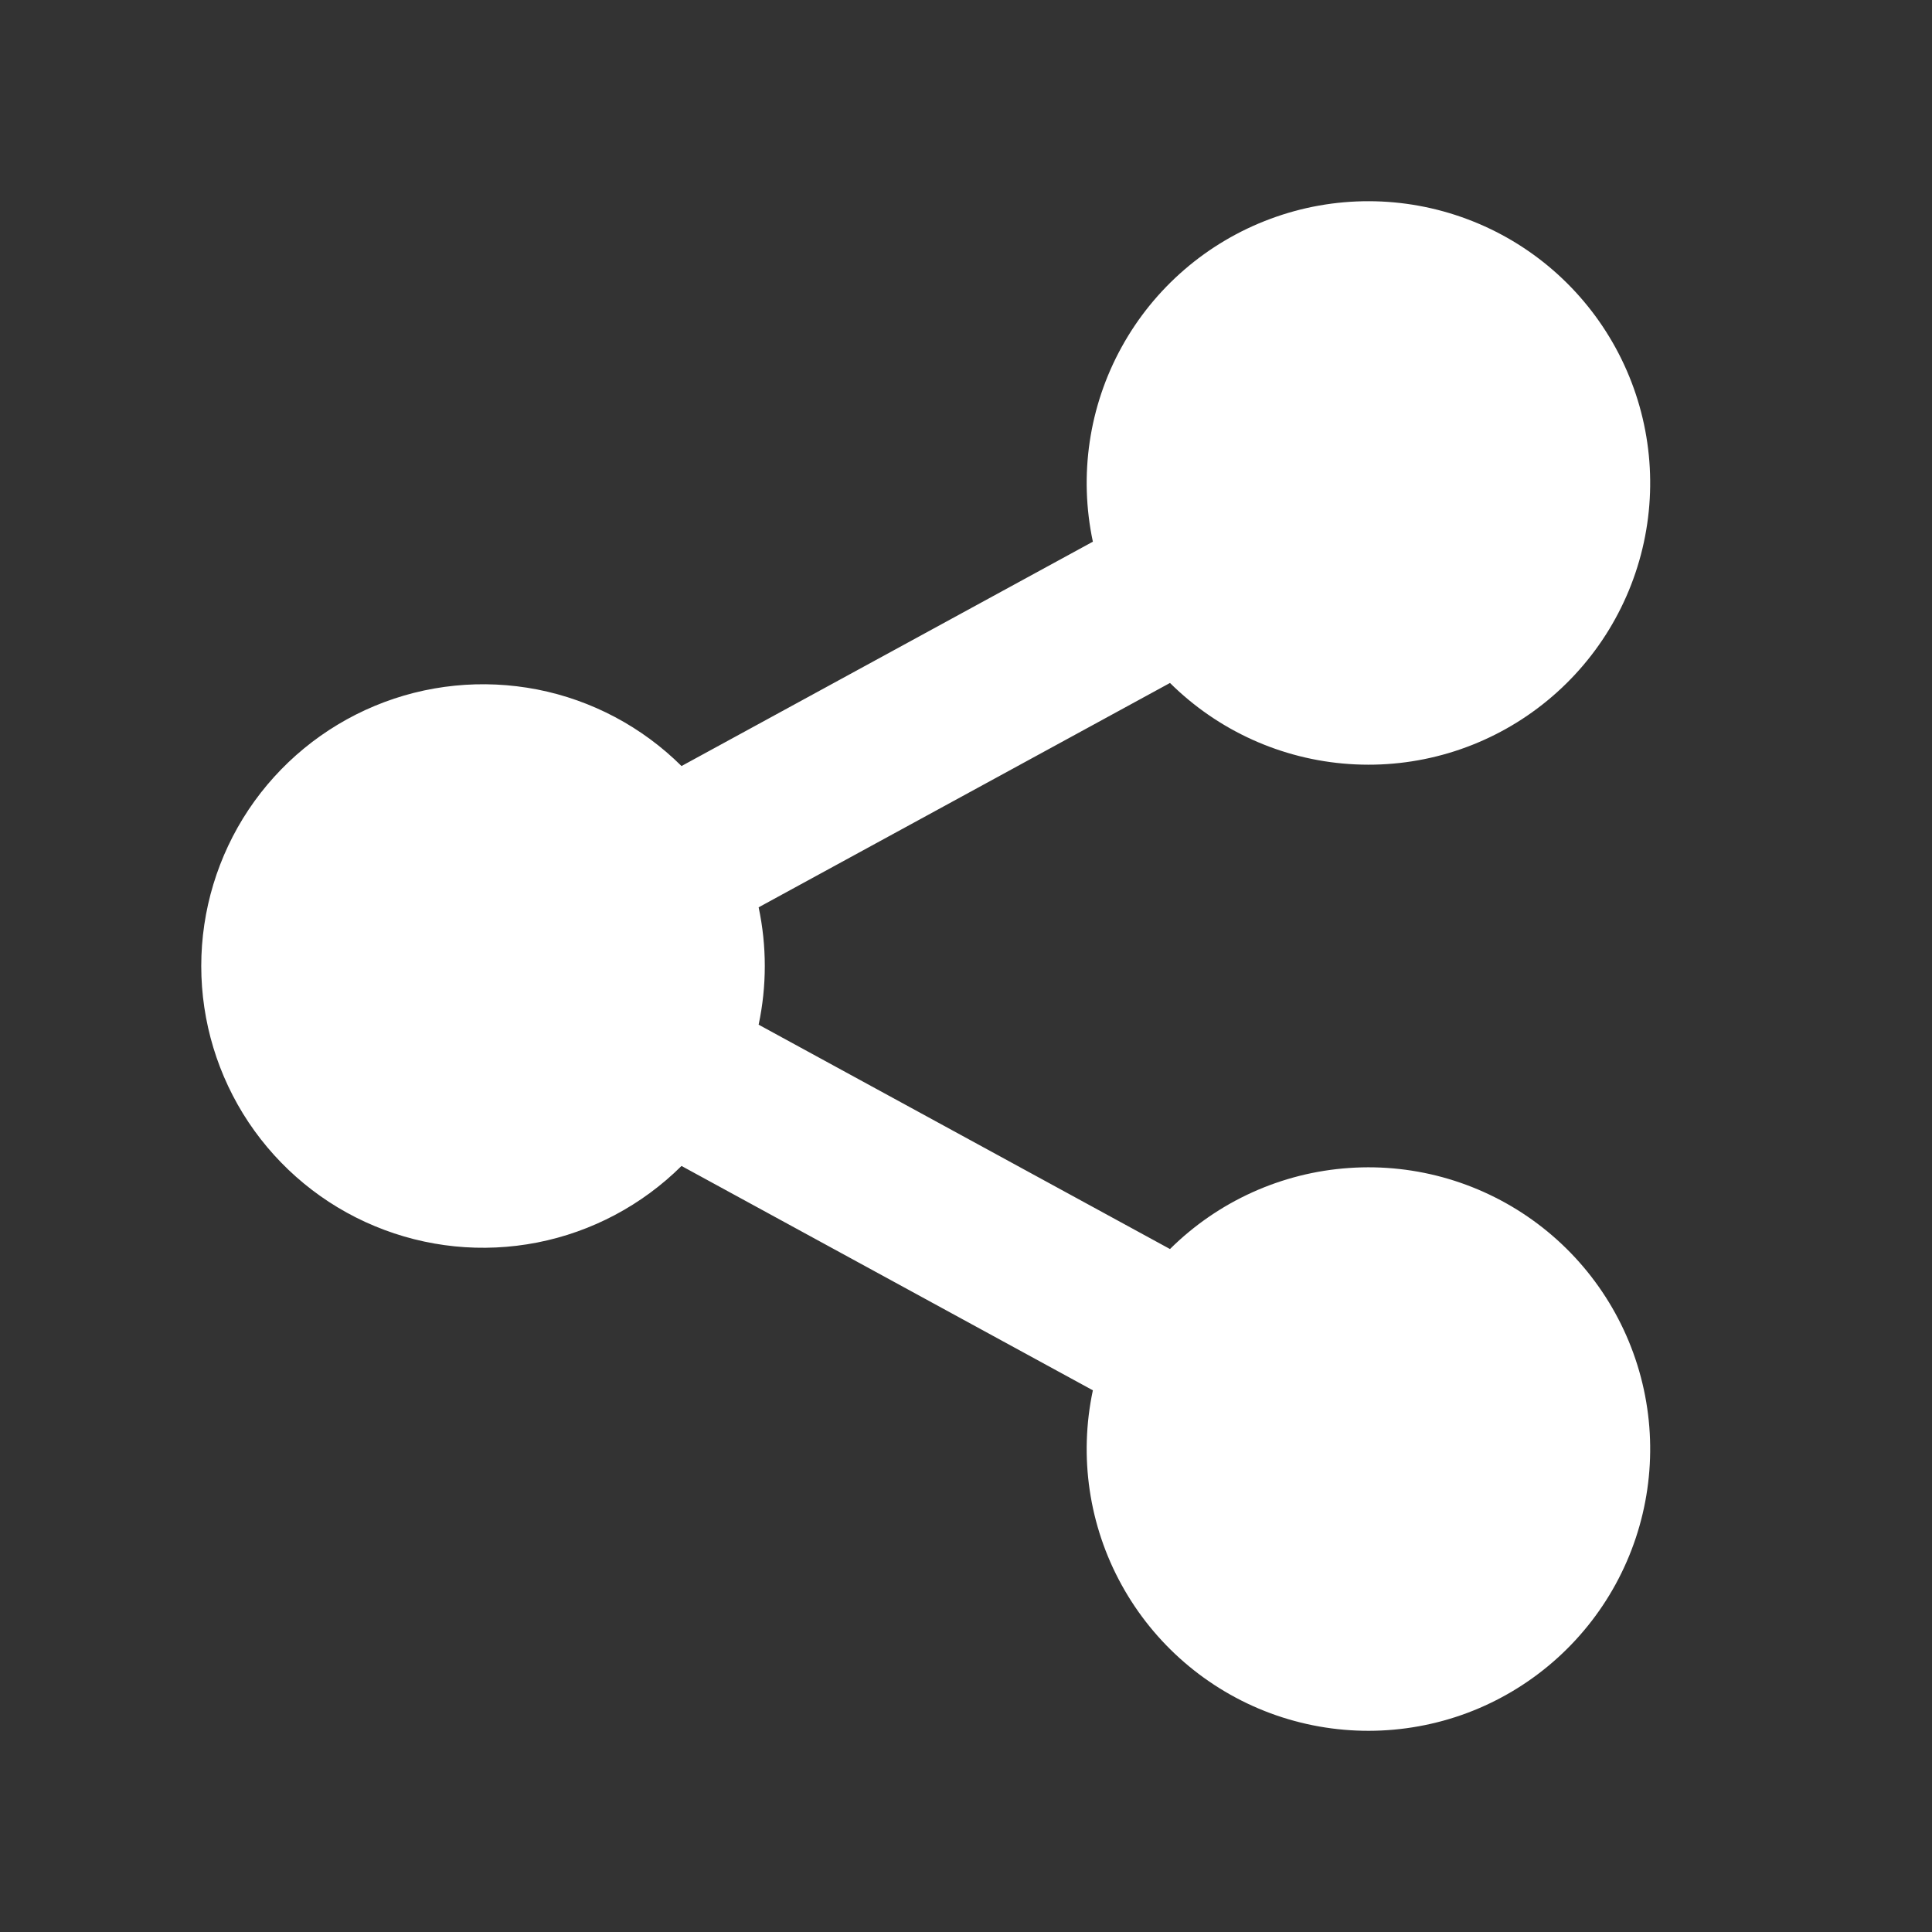 <svg width="24" height="24" viewBox="0 0 24 24" fill="none" xmlns="http://www.w3.org/2000/svg">
<rect x="0" y="0" width="24" height="24" fill="#333333" stroke="none"/>
<g clip-path="url(#clip0_1604_7611)">
<path d="M13.576 17.271L8.466 14.484C7.975 14.971 7.352 15.302 6.674 15.435C5.995 15.568 5.293 15.497 4.655 15.231C4.017 14.966 3.472 14.517 3.088 13.942C2.705 13.367 2.5 12.691 2.5 12C2.5 11.309 2.705 10.633 3.088 10.058C3.472 9.483 4.017 9.035 4.655 8.769C5.293 8.503 5.995 8.433 6.674 8.565C7.352 8.698 7.975 9.029 8.466 9.516L13.576 6.729C13.401 5.907 13.527 5.049 13.933 4.312C14.338 3.576 14.995 3.01 15.783 2.718C16.571 2.425 17.439 2.427 18.226 2.722C19.013 3.016 19.668 3.585 20.071 4.323C20.474 5.061 20.598 5.919 20.42 6.74C20.242 7.562 19.774 8.292 19.102 8.797C18.43 9.303 17.598 9.549 16.76 9.491C15.921 9.434 15.131 9.076 14.534 8.484L9.424 11.271C9.526 11.752 9.526 12.248 9.424 12.729L14.534 15.516C15.131 14.924 15.921 14.566 16.76 14.509C17.598 14.451 18.43 14.698 19.102 15.203C19.774 15.708 20.242 16.438 20.42 17.26C20.598 18.081 20.474 18.94 20.071 19.678C19.668 20.416 19.013 20.984 18.226 21.279C17.439 21.573 16.571 21.575 15.783 21.283C14.995 20.991 14.338 20.424 13.933 19.688C13.527 18.951 13.401 18.093 13.576 17.271Z" fill="white"/>
</g>
<defs>
<clipPath id="clip0_1604_7611">
<rect width="24" height="24" fill="white"/>
</clipPath>
</defs>
</svg>
